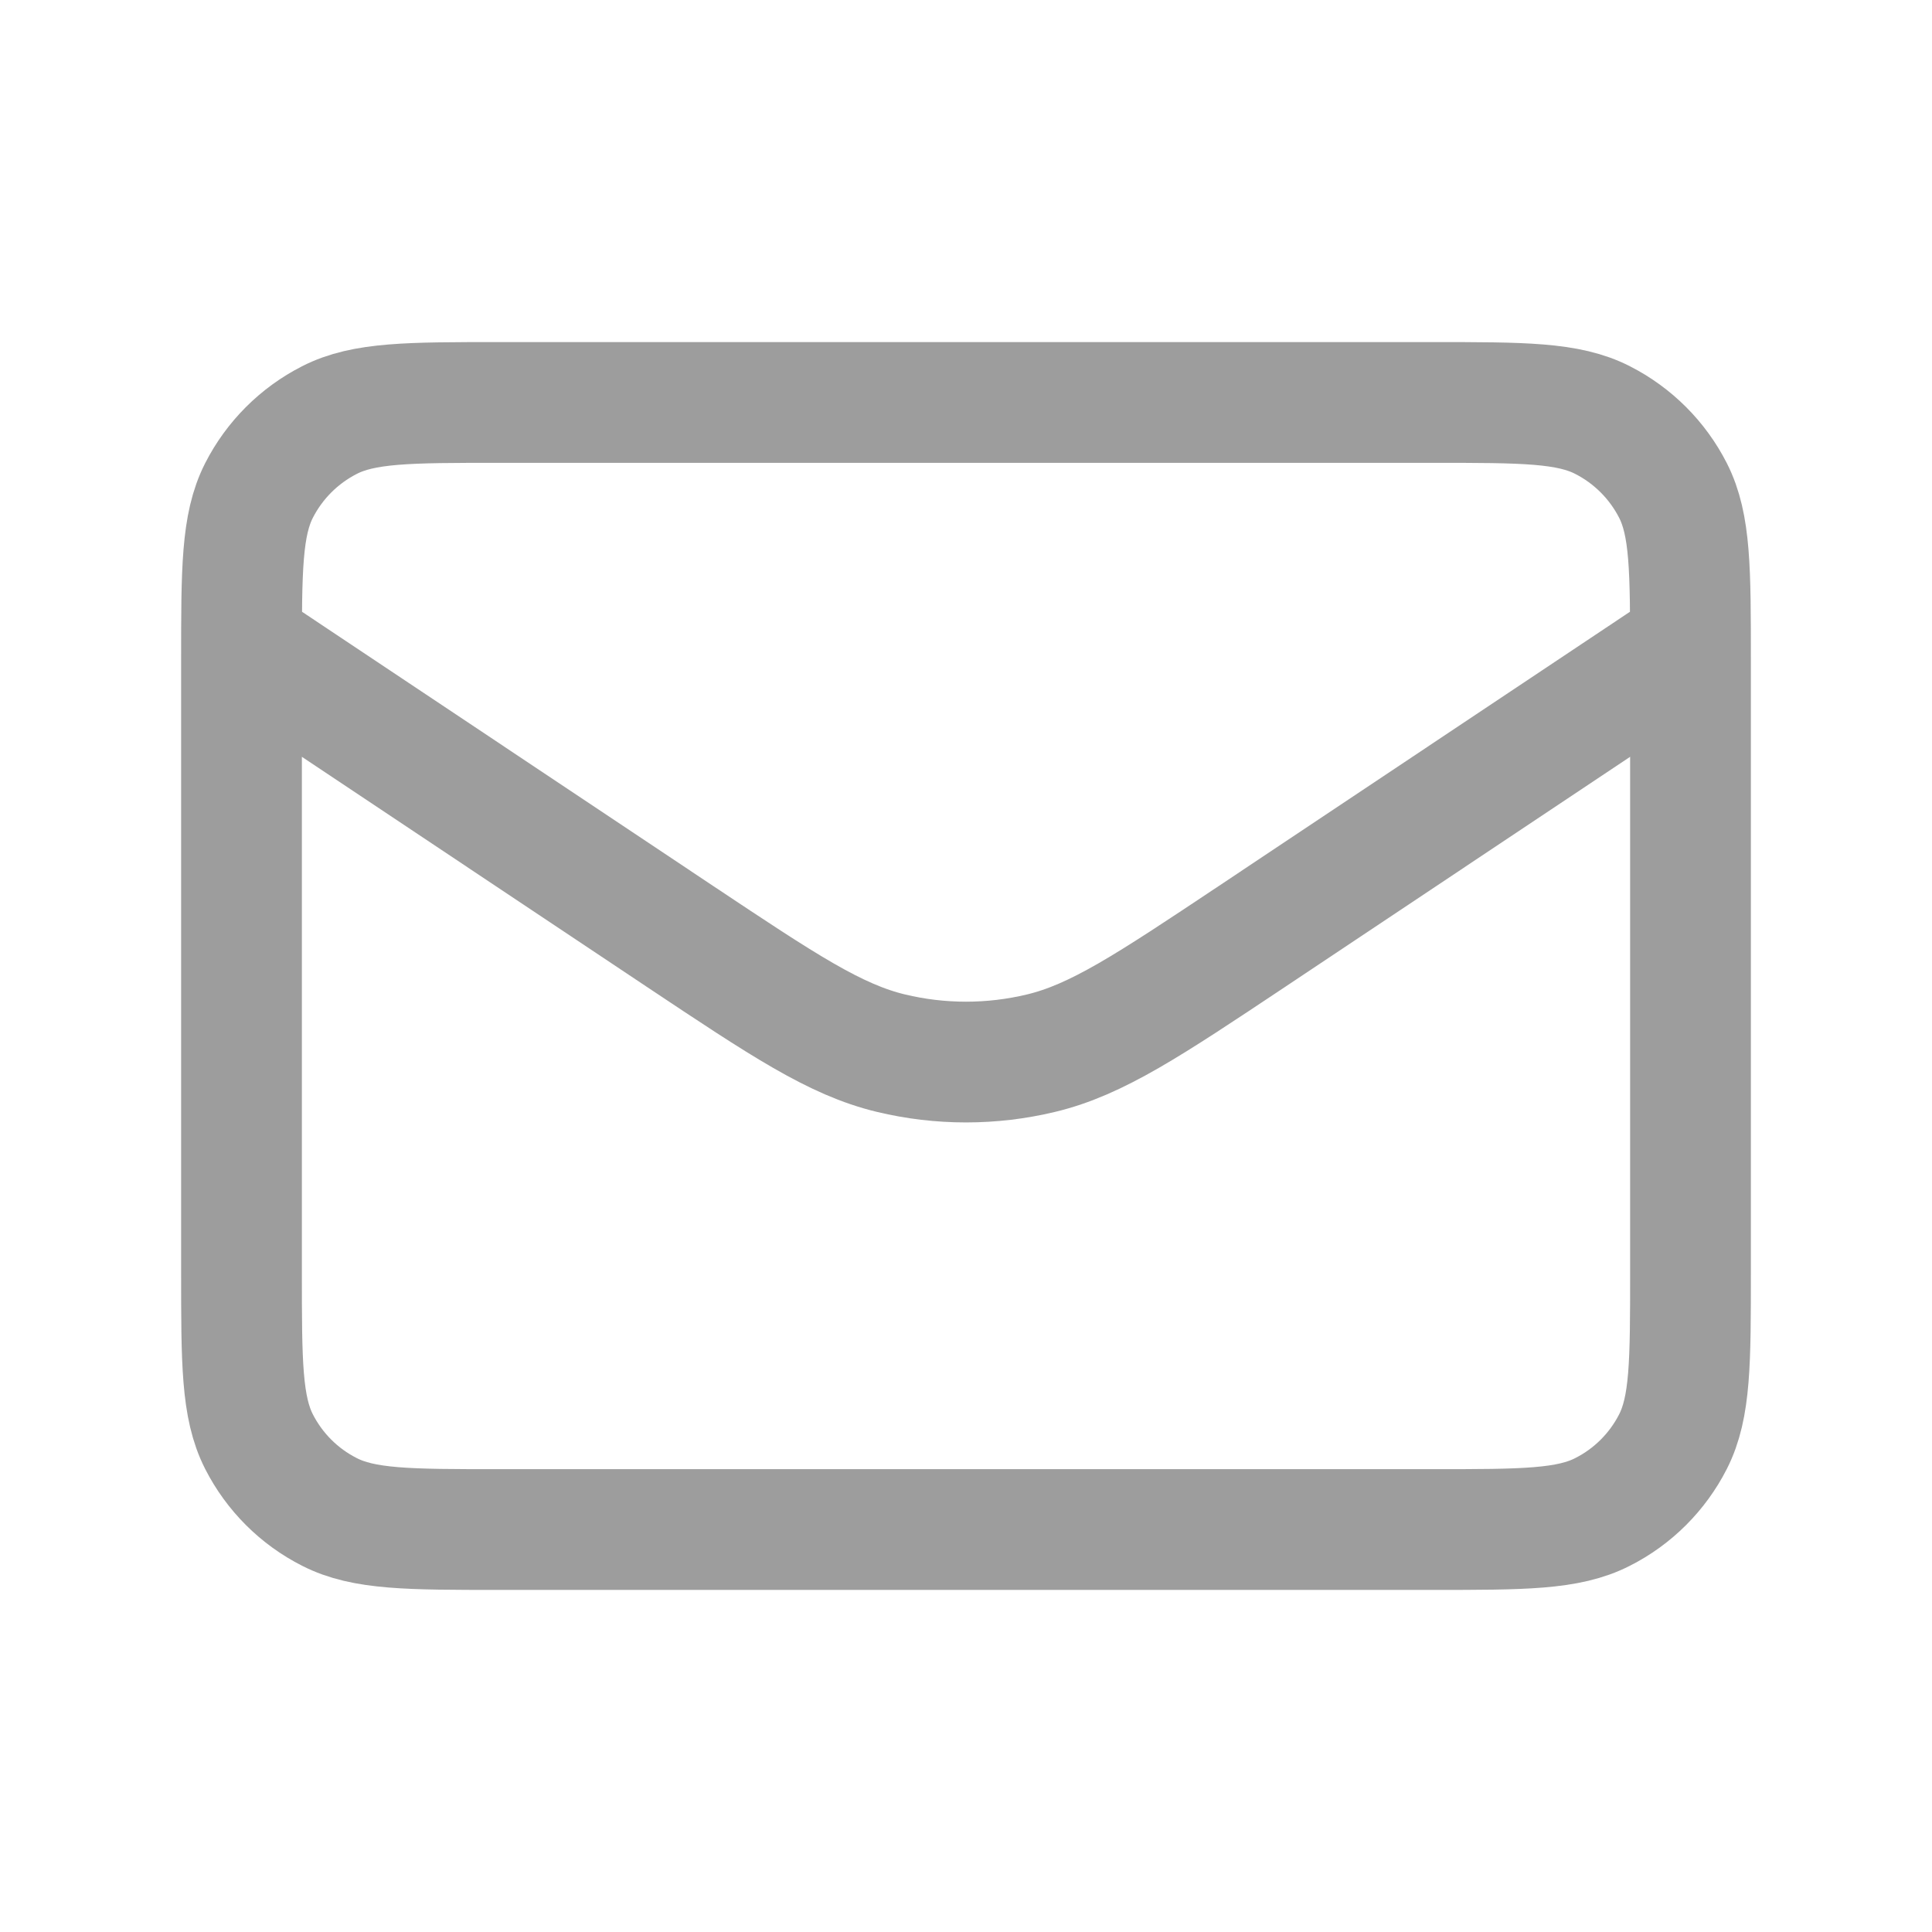 <svg width="16" height="16" viewBox="0 0 16 16" fill="none" xmlns="http://www.w3.org/2000/svg">
<path d="M2 5.333L5.633 7.756C6.489 8.326 6.916 8.611 7.379 8.722C7.787 8.82 8.213 8.82 8.621 8.722C9.084 8.611 9.511 8.326 10.367 7.756L14 5.333M4.133 12.667H11.867C12.613 12.667 12.987 12.667 13.272 12.521C13.523 12.394 13.727 12.19 13.855 11.939C14 11.654 14 11.28 14 10.534V5.467C14 4.72 14 4.347 13.855 4.062C13.727 3.811 13.523 3.607 13.272 3.479C12.987 3.333 12.613 3.333 11.867 3.333H4.133C3.387 3.333 3.013 3.333 2.728 3.479C2.477 3.607 2.273 3.811 2.145 4.062C2 4.347 2 4.72 2 5.467V10.534C2 11.28 2 11.654 2.145 11.939C2.273 12.19 2.477 12.394 2.728 12.521C3.013 12.667 3.387 12.667 4.133 12.667Z" stroke="#9D9D9D" stroke-linecap="round" stroke-linejoin="round"/>
</svg>
